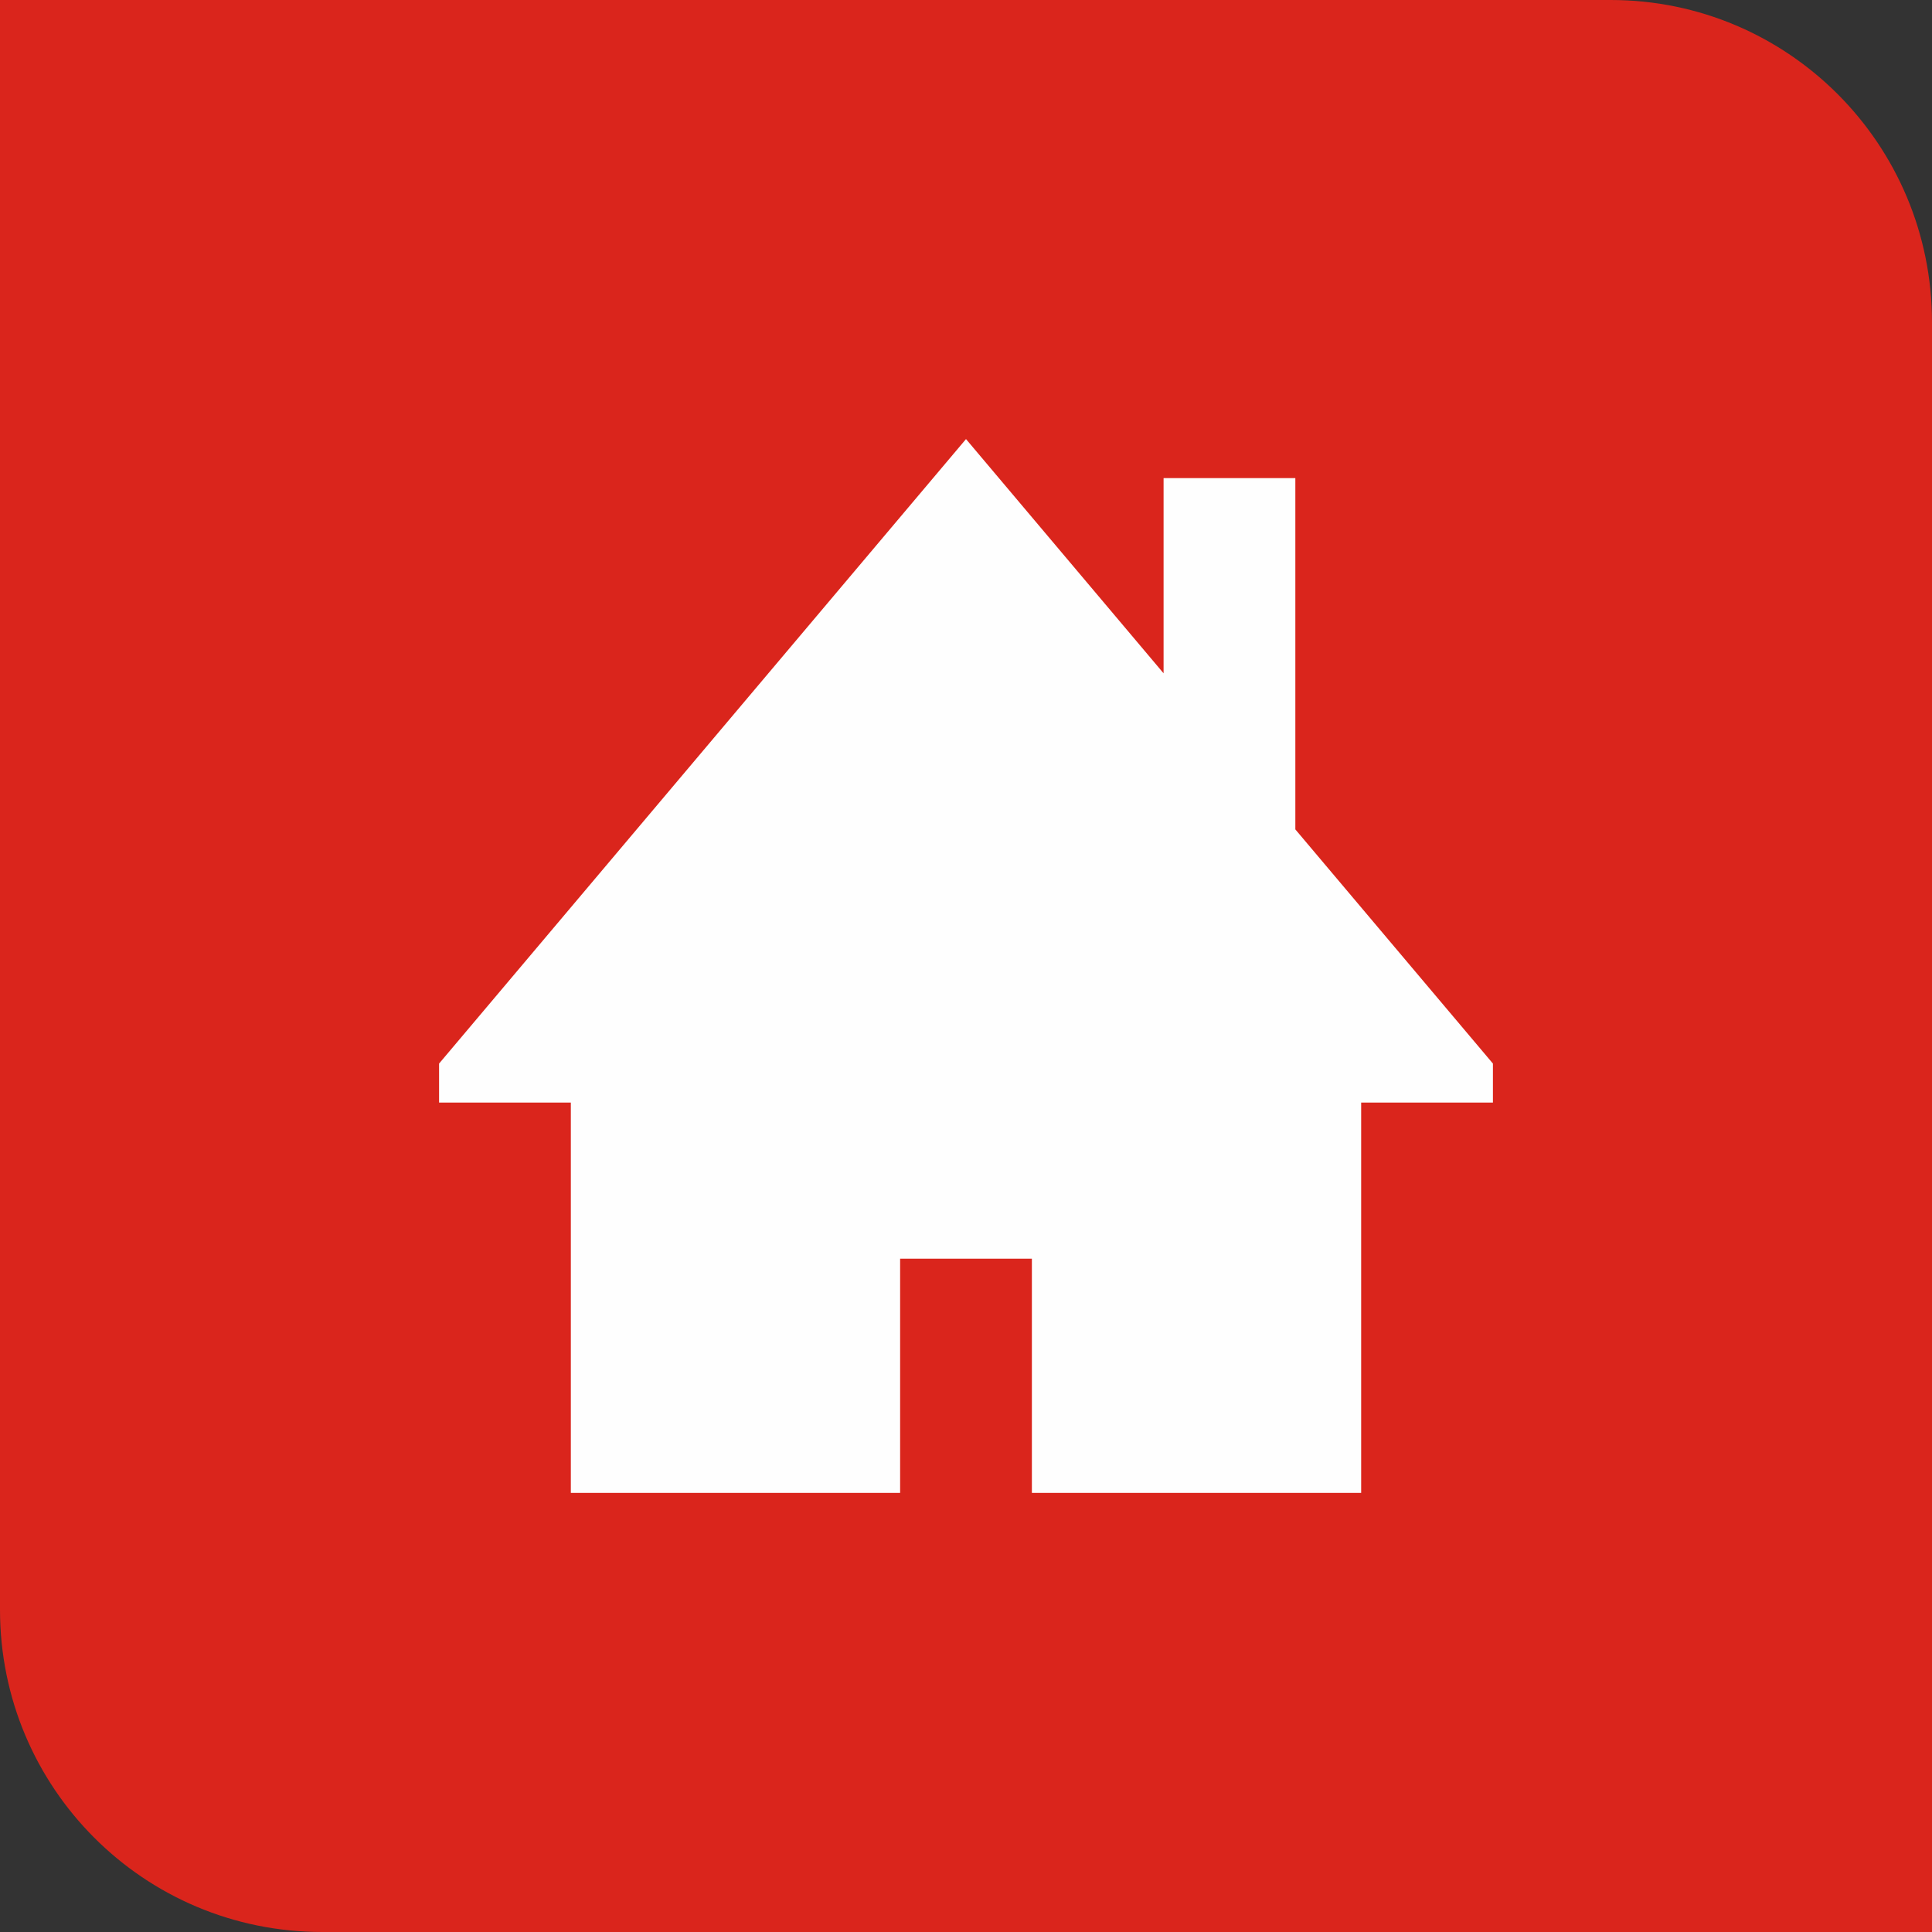 <?xml version="1.0" encoding="UTF-8" standalone="no"?>
<svg width="30px" height="30px" viewBox="0 0 30 30" version="1.1" xmlns="http://www.w3.org/2000/svg" xmlns:xlink="http://www.w3.org/1999/xlink" xmlns:sketch="http://www.bohemiancoding.com/sketch/ns">
    <rect x="0" y="0" width="30" height="30" fill="#333333" stroke="none"/>
    <!-- Generator: Sketch 3.4.2 (15855) - http://www.bohemiancoding.com/sketch -->
    <title>Shopping Cart Copy 10 + Shape Copy 15</title>
    <desc>Created with Sketch.</desc>
    <defs></defs>
    <g id="Page-1" stroke="none" stroke-width="1" fill="none" fill-rule="evenodd" sketch:type="MSPage">
        <g id="Shopping-Cart-Copy-10-+-Shape-Copy-15" sketch:type="MSLayerGroup">
            <g id="Shopping-Cart-Copy-10" fill="#DA251C" sketch:type="MSShapeGroup">
                <path d="M0,5.004 C0,2.241 2.231,0 4.99,0 L19.048,0 L30,0 L30,24.996 C30,27.759 27.77,30 24.996,30 L0,30 L0,5.004 Z" id="Rectangle-16-Copy" transform="translate(15, 15) scale(-1, 1) translate(-15, -15) "></path>
            </g>
            <path d="M23.182,16.515 L20.114,12.879 L20.114,7.424 L18.068,7.424 L18.068,10.455 L15,6.818 L6.818,16.515 L6.818,17.121 L8.864,17.121 L8.864,23.182 L13.977,23.182 L13.977,19.545 L16.023,19.545 L16.023,23.182 L21.136,23.182 L21.136,17.121 L23.182,17.121 L23.182,16.515 Z" id="Shape-Copy-15" fill="#FEFEFE" sketch:type="MSShapeGroup"></path>
        </g>
    </g>
</svg>